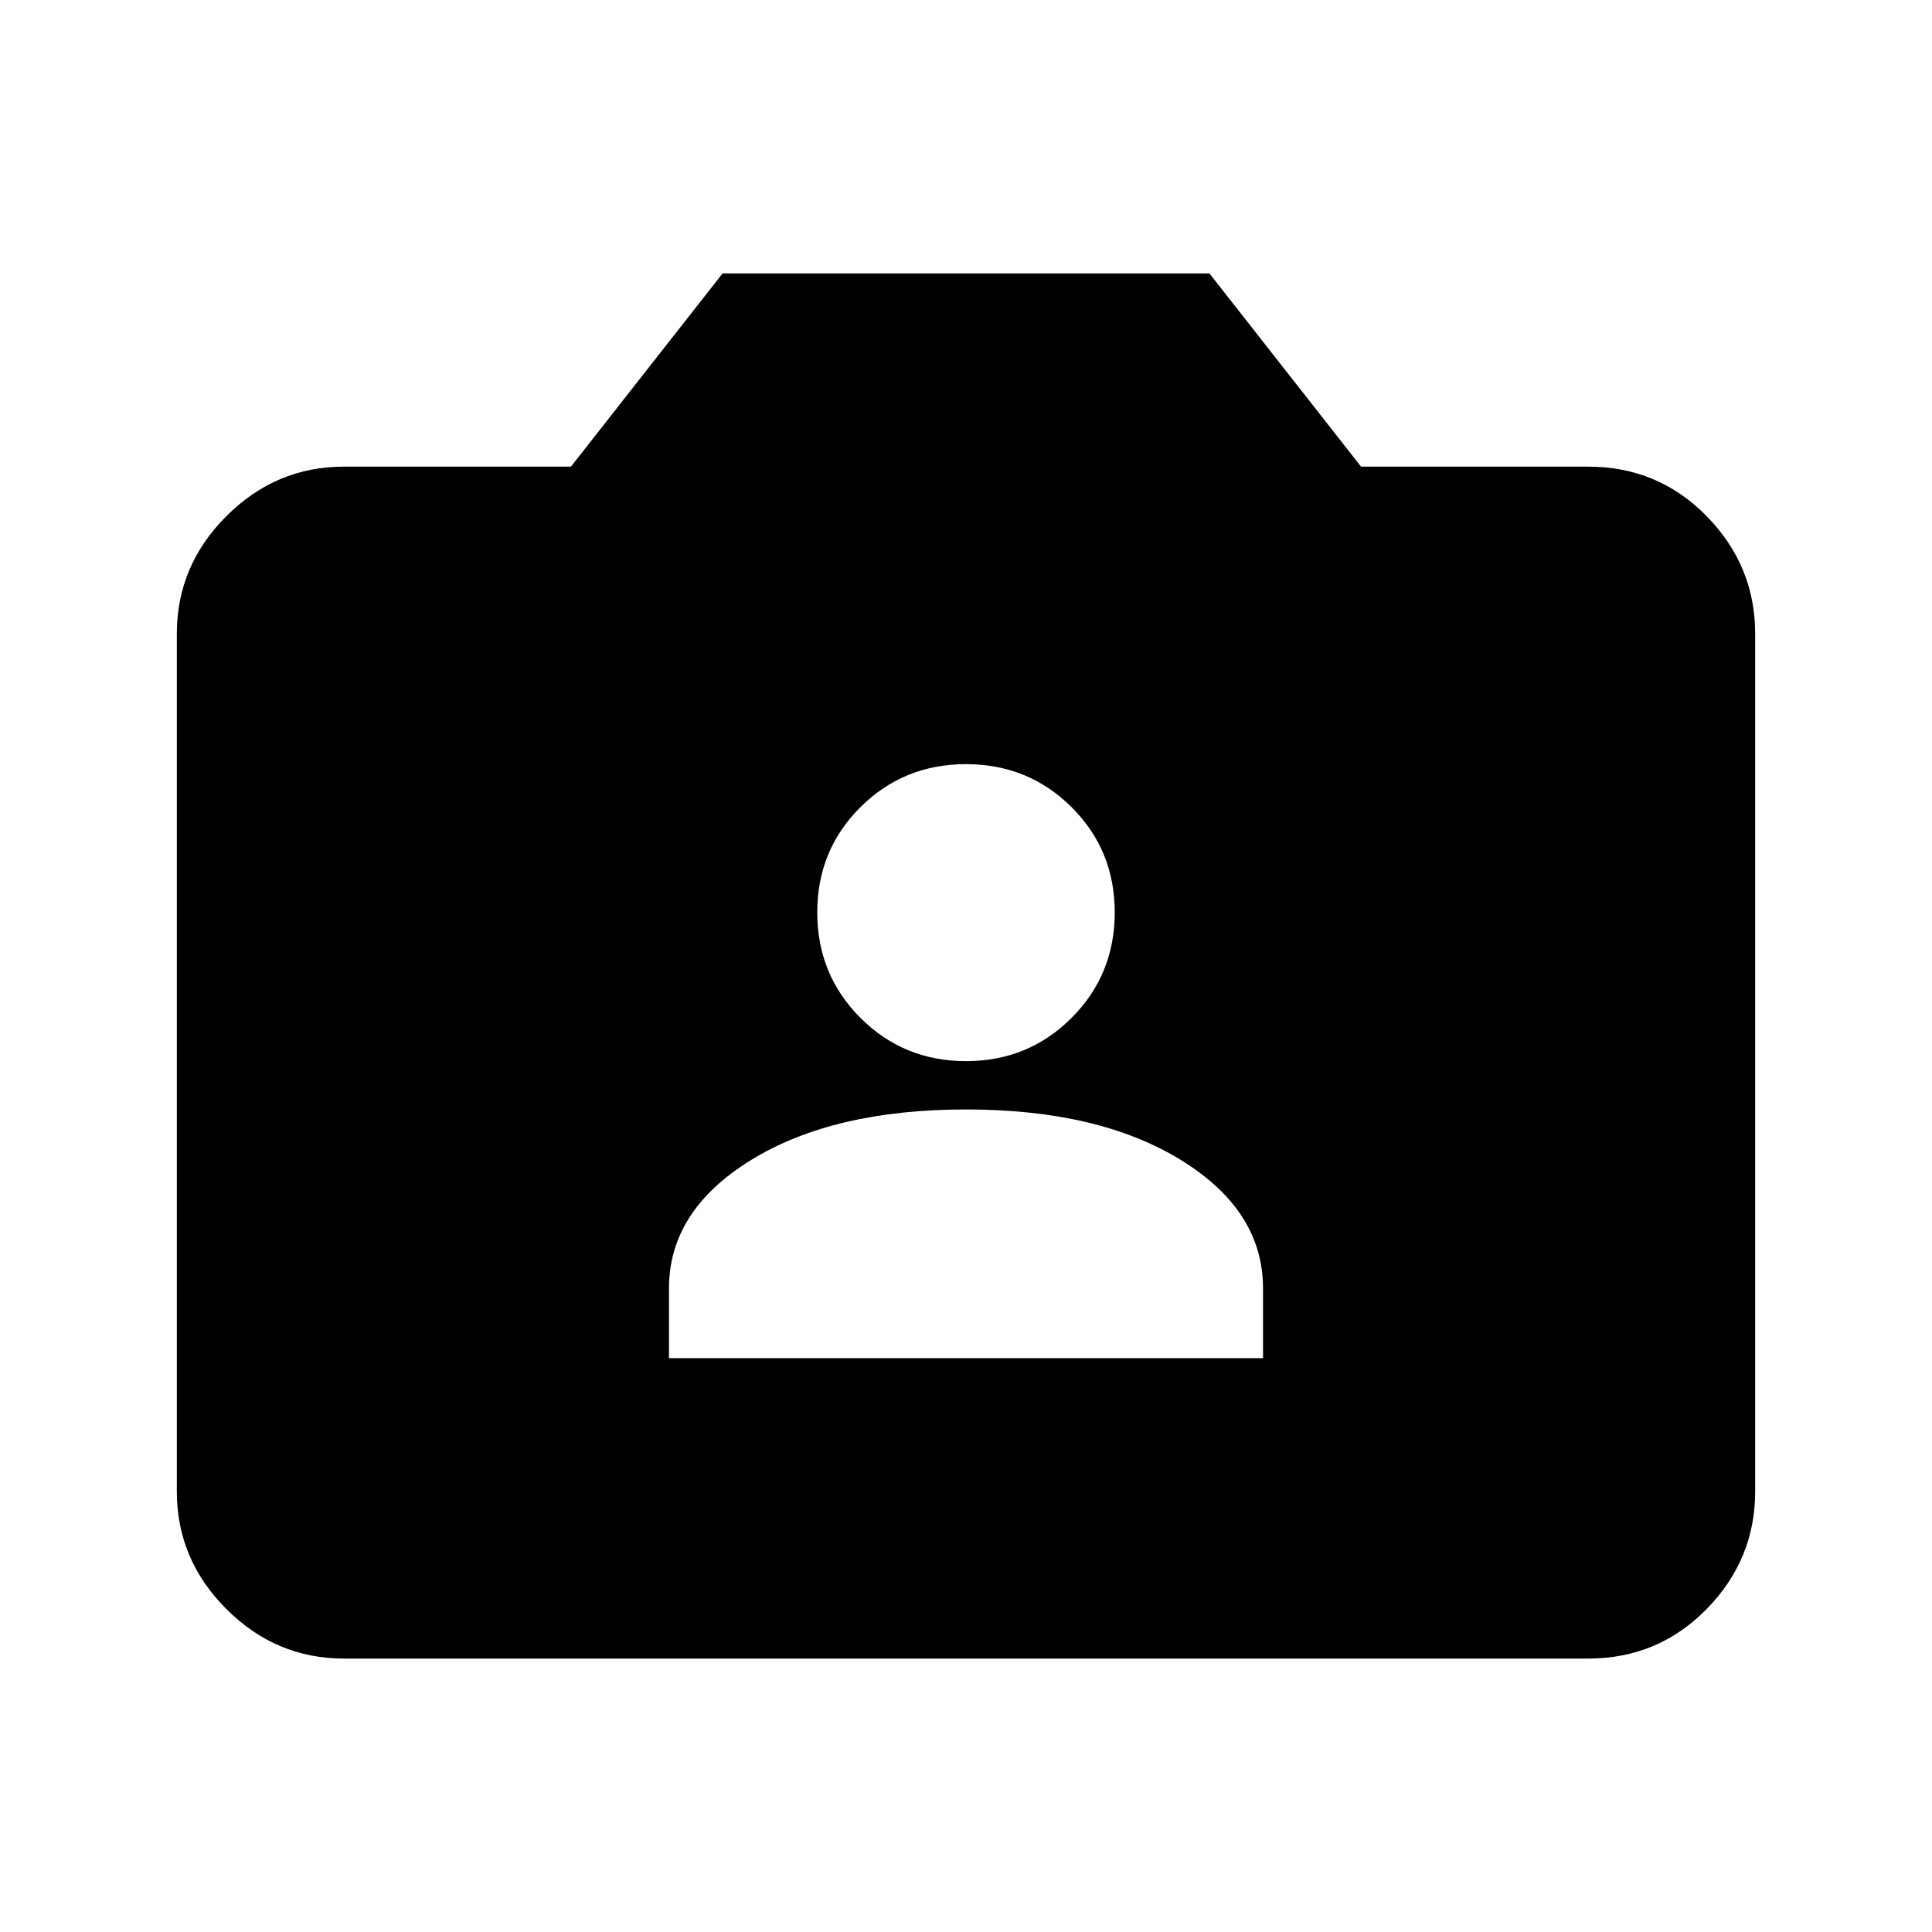 <svg xmlns="http://www.w3.org/2000/svg" height="20" viewBox="0 -960 960 960" width="20"><path d="M170.87-135.87q-33.78 0-58.39-24.61t-24.61-58.39v-426.26q0-33.78 24.61-58.39t58.39-24.61H283.7l75.34-96h241.92l75.34 96h112.83q34.78 0 58.89 24.61t24.11 58.39v426.26q0 33.78-24.11 58.39t-58.89 24.61H170.87Zm161.54-149.26h295.18v-34.67q0-38.72-40.84-63.82T480-408.72q-65.91 0-106.75 25.1t-40.84 63.82v34.67ZM480-432.72q30.96 0 52.43-21.48 21.48-21.47 21.48-52.43t-21.48-52.32Q510.96-580.3 480-580.3t-52.43 21.35q-21.48 21.36-21.48 52.32t21.48 52.43q21.47 21.48 52.43 21.48Z"/></svg>